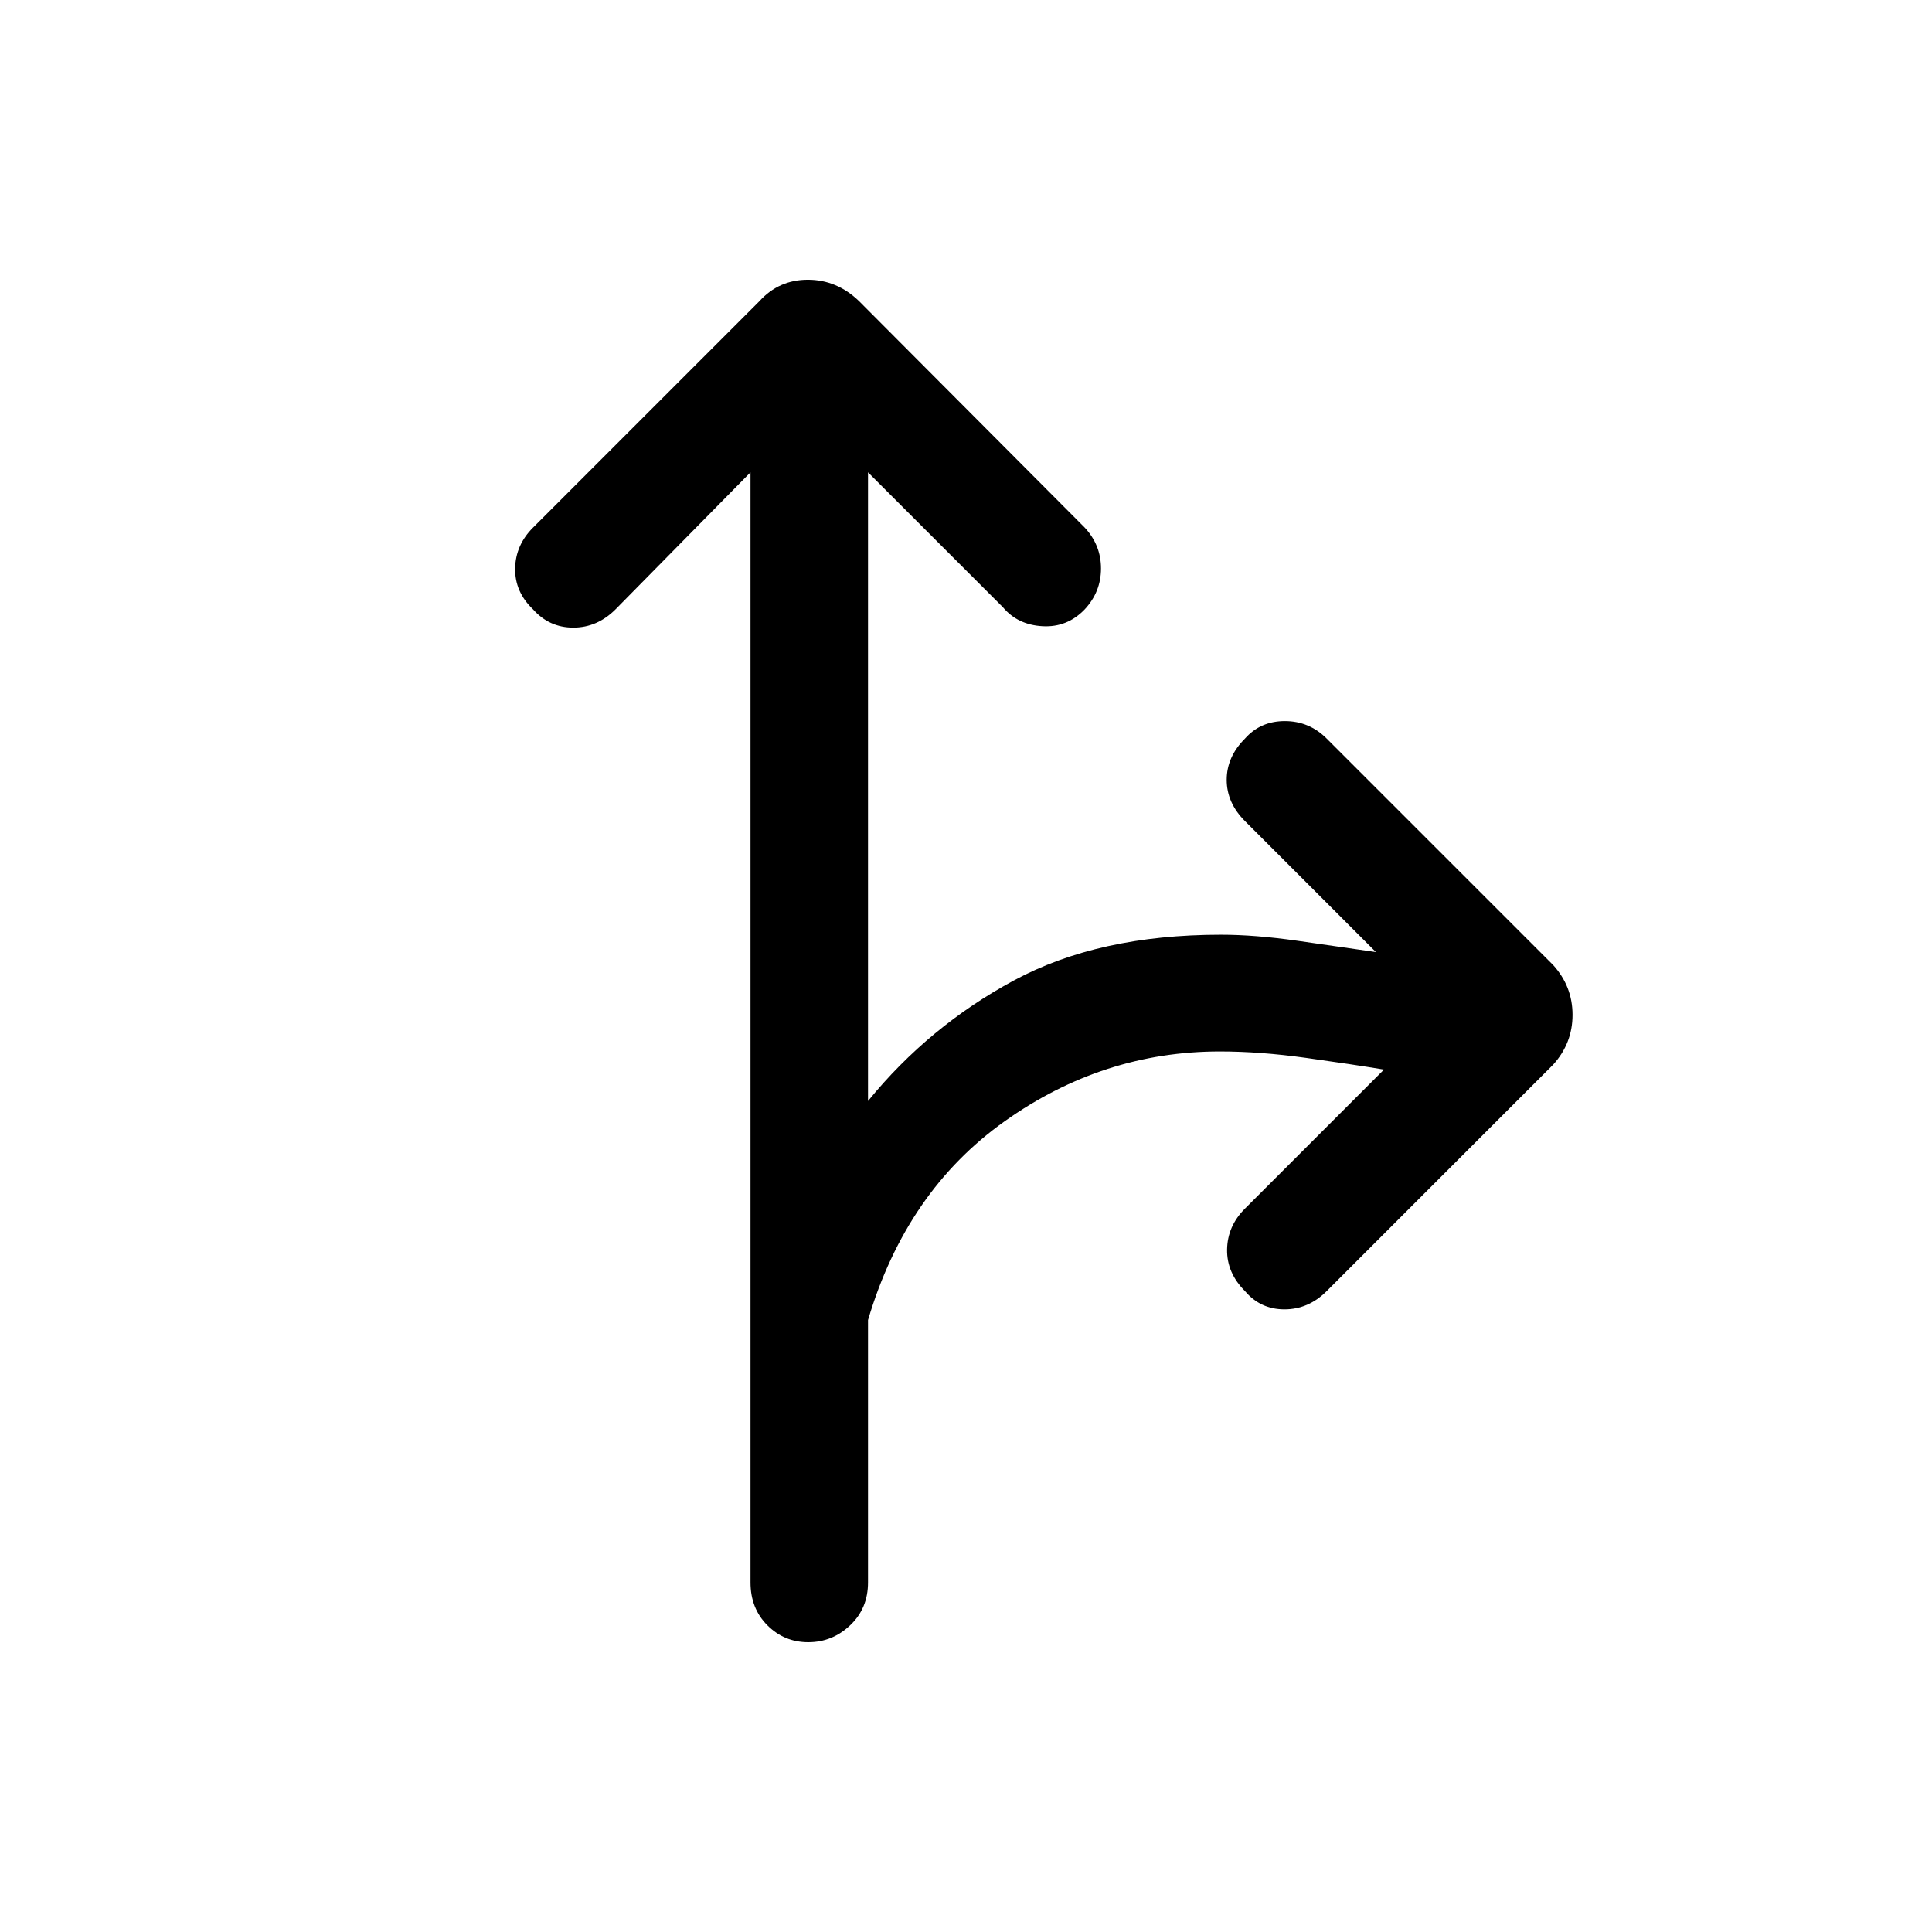 <svg xmlns="http://www.w3.org/2000/svg" height="48" viewBox="0 -960 960 960" width="48"><path d="M401.62-144q-11.93 0-20.31-8.39-8.39-8.38-8.39-21.3v-551.62l-67.07 68.08q-9.08 9.08-21 9.08-11.93 0-20-9.08-9.08-8.69-8.89-20.31.19-11.61 8.89-20.31l112.53-112.53Q387-821 401.42-821q14.43 0 25.43 10.62L539-697.85q8.08 8.7 8.08 20.31 0 11.62-8.08 20.31-8.69 9.08-21 8.38-12.31-.69-19.62-9.38l-67.07-67.08v312.39q30.23-37.08 72.38-59.85 42.16-22.77 102.92-22.77 17.01 0 38.01 3 21 3 39.07 5.62L618.62-552q-9.08-9.08-9.08-20.5t9.08-20.5q7.69-8.69 19.8-8.69 12.12 0 20.81 8.69l112.54 112.54q9.61 10.61 9.61 24.73 0 14.11-9.61 24.73L659.23-318.46q-9.08 9.07-21 9.07t-19.61-9.07q-9.08-9.08-8.89-20.69.19-11.62 8.89-20.31l69.07-69.08q-15.84-2.62-38.73-5.81-22.88-3.19-42.81-3.19-58.15 0-107 34.73-48.84 34.73-67.84 98.73v130.39q0 12.92-8.89 21.3-8.88 8.39-20.8 8.39Z"/></svg>